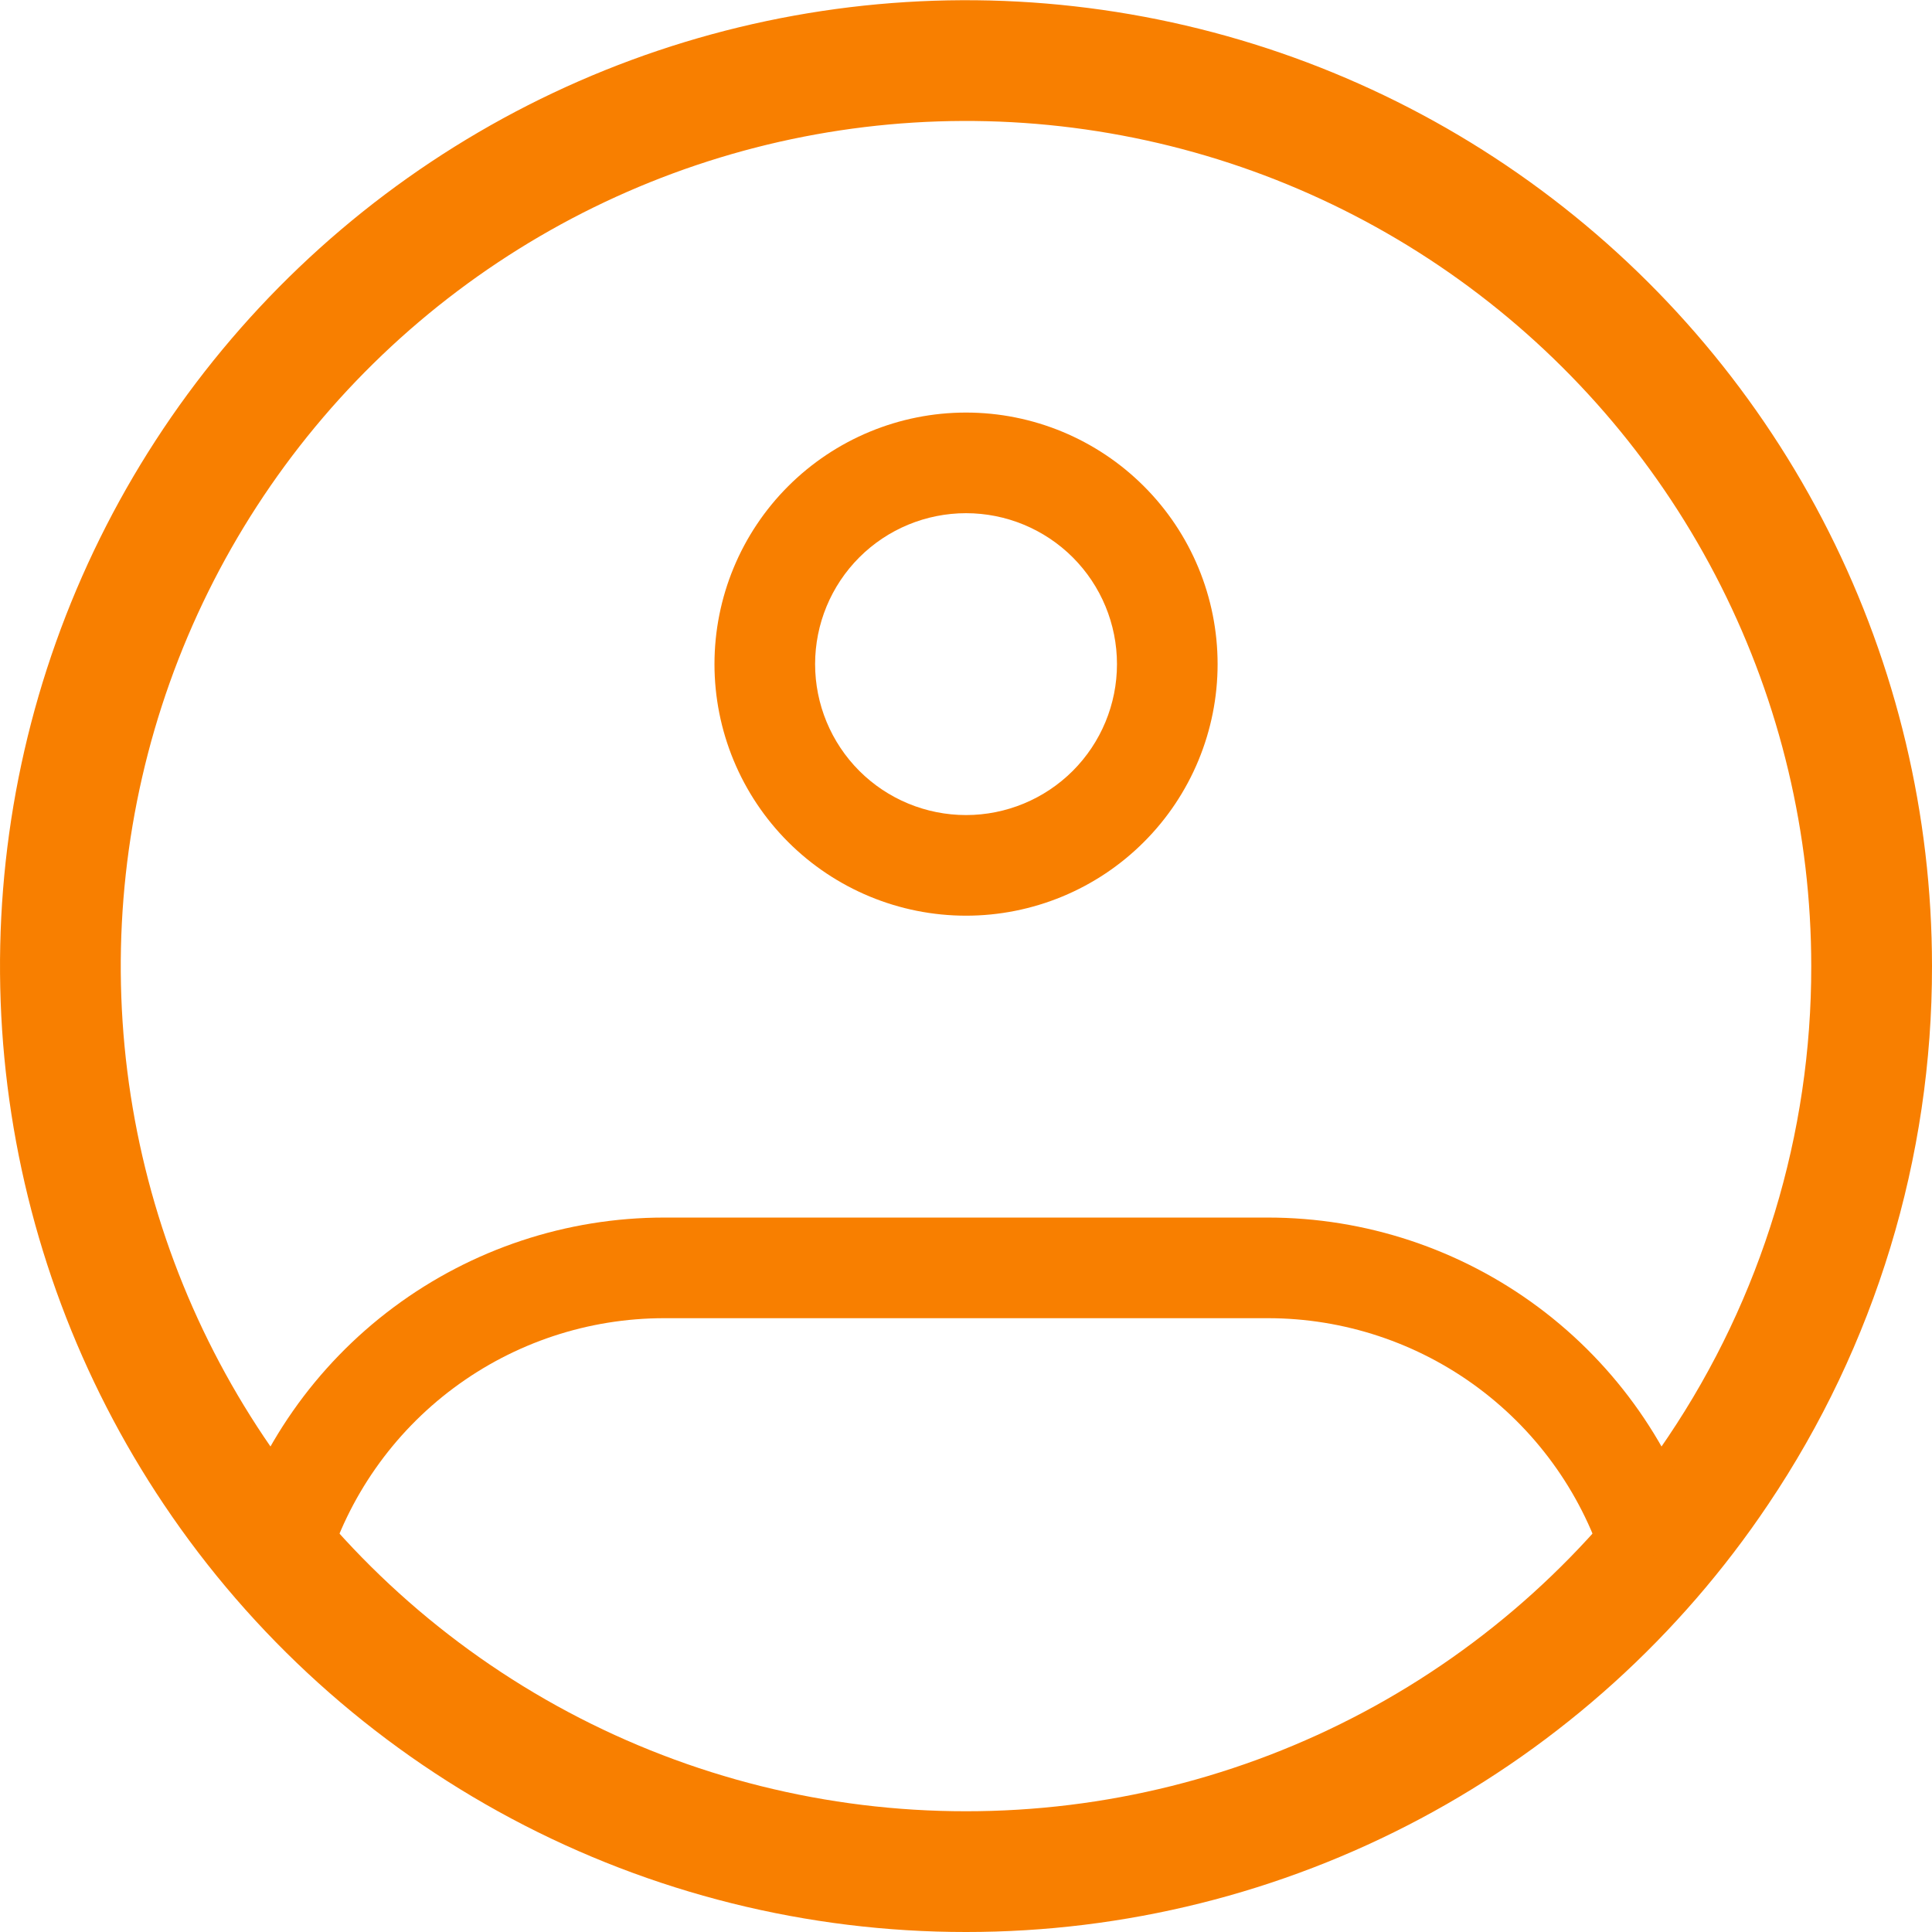 <svg width="48" height="48" viewBox="0 0 48 48" fill="none" xmlns="http://www.w3.org/2000/svg">
<path d="M46.5 24C46.507 28.467 45.179 32.834 42.685 36.54C40.628 39.607 37.848 42.121 34.589 43.858C31.33 45.595 27.693 46.502 24 46.5C20.307 46.502 16.67 45.595 13.411 43.858C10.152 42.121 7.372 39.607 5.315 36.54C3.357 33.621 2.11 30.284 1.674 26.796C1.238 23.308 1.625 19.767 2.804 16.456C3.984 13.145 5.922 10.156 8.465 7.729C11.008 5.302 14.084 3.505 17.446 2.481C20.809 1.457 24.364 1.235 27.828 1.833C31.292 2.431 34.567 3.832 37.392 5.925C40.216 8.017 42.511 10.741 44.093 13.88C45.675 17.019 46.499 20.485 46.5 24Z" stroke="#F87F00" stroke-width="3"/>
<path d="M27.751 16.5C27.751 17.495 27.356 18.448 26.653 19.152C25.949 19.855 24.995 20.25 24.001 20.25V22.75C24.822 22.75 25.634 22.588 26.393 22.274C27.151 21.96 27.84 21.5 28.42 20.919C29.001 20.339 29.461 19.65 29.775 18.892C30.089 18.134 30.251 17.321 30.251 16.5H27.751ZM24.001 20.25C23.006 20.25 22.052 19.855 21.349 19.152C20.646 18.448 20.251 17.495 20.251 16.5H17.751C17.751 17.321 17.913 18.134 18.227 18.892C18.541 19.65 19.001 20.339 19.581 20.919C20.754 22.091 22.343 22.75 24.001 22.75V20.25ZM20.251 16.5C20.251 15.505 20.646 14.552 21.349 13.848C22.052 13.145 23.006 12.75 24.001 12.75V10.25C22.343 10.25 20.754 10.909 19.581 12.081C18.409 13.253 17.751 14.842 17.751 16.5H20.251ZM24.001 12.75C24.995 12.75 25.949 13.145 26.653 13.848C27.356 14.552 27.751 15.505 27.751 16.5H30.251C30.251 14.842 29.593 13.253 28.42 12.081C27.248 10.909 25.659 10.25 24.001 10.25V12.75ZM6.916 38.64L5.716 38.285L5.523 38.938L5.966 39.455L6.916 38.64ZM41.086 38.64L42.036 39.455L42.478 38.938L42.283 38.285L41.086 38.64ZM16.501 32.75H31.501V30.25H16.501V32.75ZM16.501 30.25C14.078 30.25 11.72 31.033 9.778 32.48C7.835 33.928 6.409 35.964 5.716 38.285L8.113 38.998C8.653 37.192 9.761 35.609 11.272 34.484C12.783 33.358 14.617 32.75 16.501 32.75V30.25ZM24.001 45.25C20.934 45.253 17.903 44.591 15.117 43.309C12.331 42.027 9.856 40.156 7.863 37.825L5.966 39.455C8.194 42.059 10.96 44.15 14.073 45.582C17.187 47.014 20.574 47.754 24.001 47.75V45.25ZM31.501 32.75C33.385 32.75 35.22 33.359 36.731 34.485C38.242 35.611 39.349 37.194 39.888 39L42.283 38.285C41.59 35.964 40.167 33.928 38.224 32.48C36.282 31.033 33.924 30.25 31.501 30.25V32.75ZM40.138 37.825C38.146 40.156 35.671 42.027 32.885 43.309C30.099 44.591 27.068 45.253 24.001 45.25V47.75C27.428 47.754 30.815 47.014 33.929 45.582C37.042 44.15 39.808 42.059 42.036 39.455L40.136 37.828L40.138 37.825Z" fill="#F87F00"/>
</svg>

